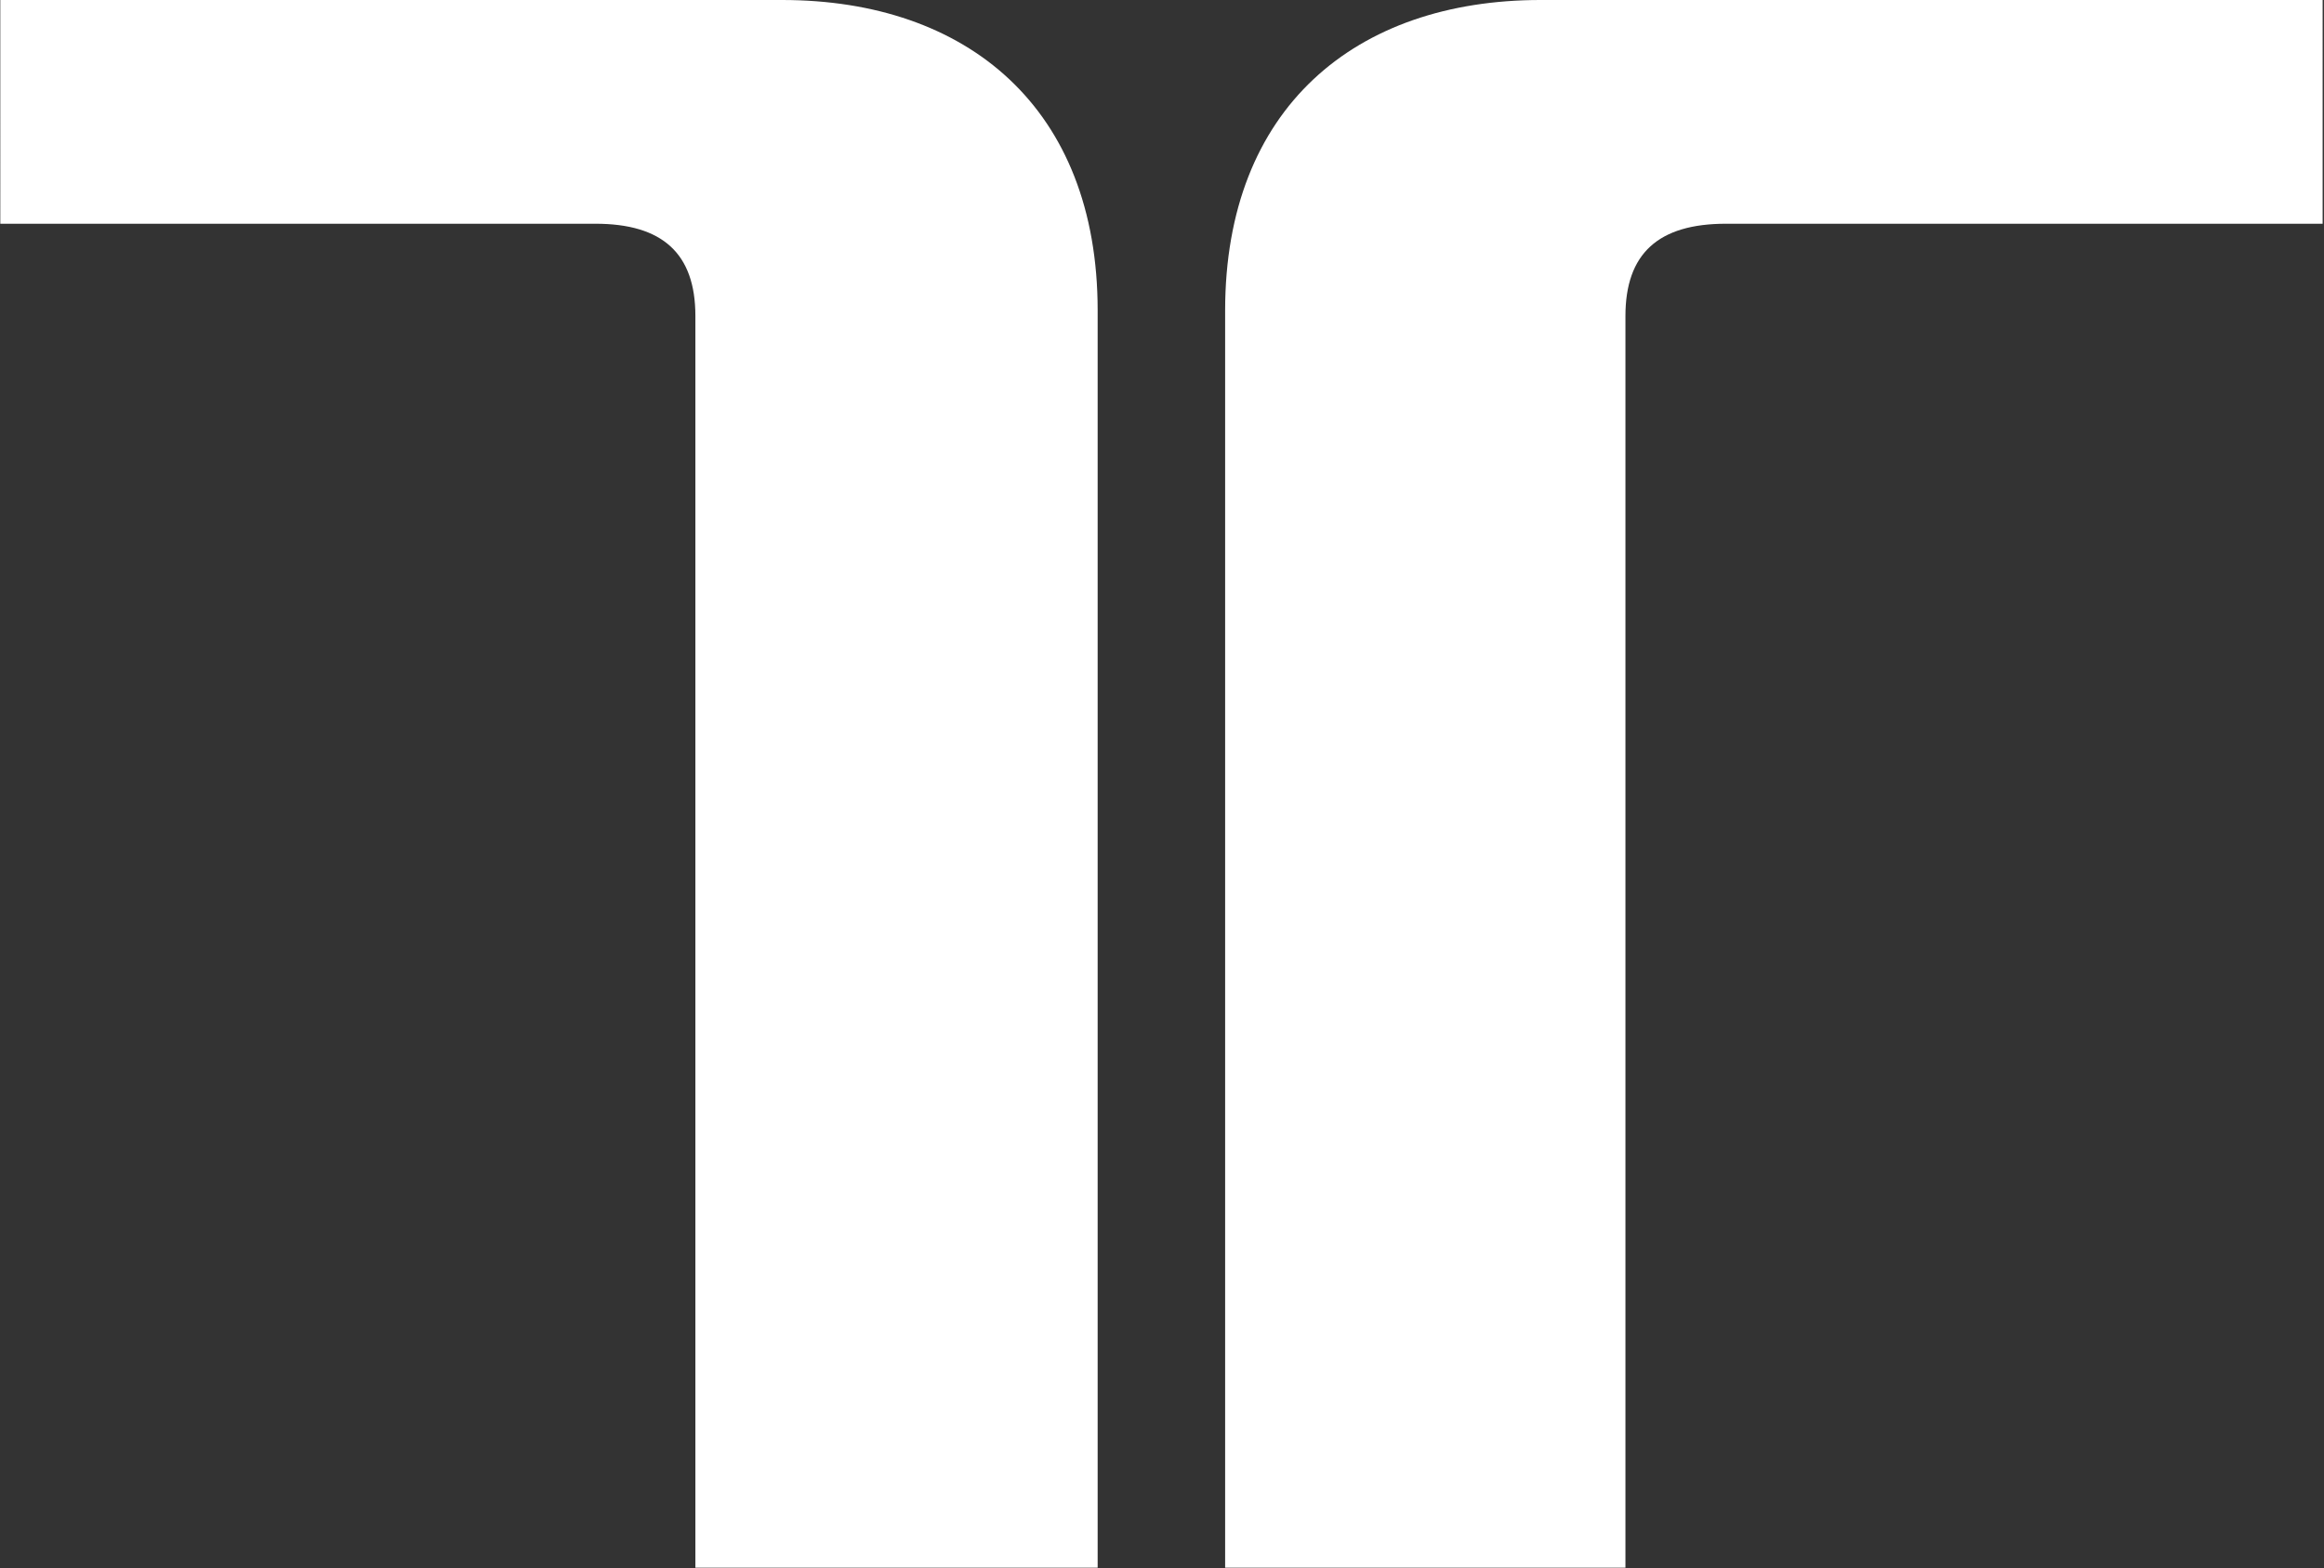<svg version="1.2" xmlns="http://www.w3.org/2000/svg" viewBox="0 0 1535 1036" width="1535" height="1036">
	<rect x="0" y="0" width="1535" height="1036" fill="#333333" stroke="none"/>
	<title>TFX_BIG copy-svg</title>
	<style>
		.s0 { fill: #ffffff } 
	</style>
	<g id="Layer">
		<path id="Layer" fill-rule="evenodd" class="s0" d="m1534.1 147.8h-394.1c-44.6 0-66.4 19.6-66.4 61v826.8h-264.4v-830.5c0-133.7 86-205.1 208.4-205.1h516.5zm-1533.9 0h393.1c44.2 0 66 19.6 66 60.9v826.9h265.7v-830.5c0-133.7-86-205.1-208.4-205.1h-516.4z"/>
	</g>
</svg>